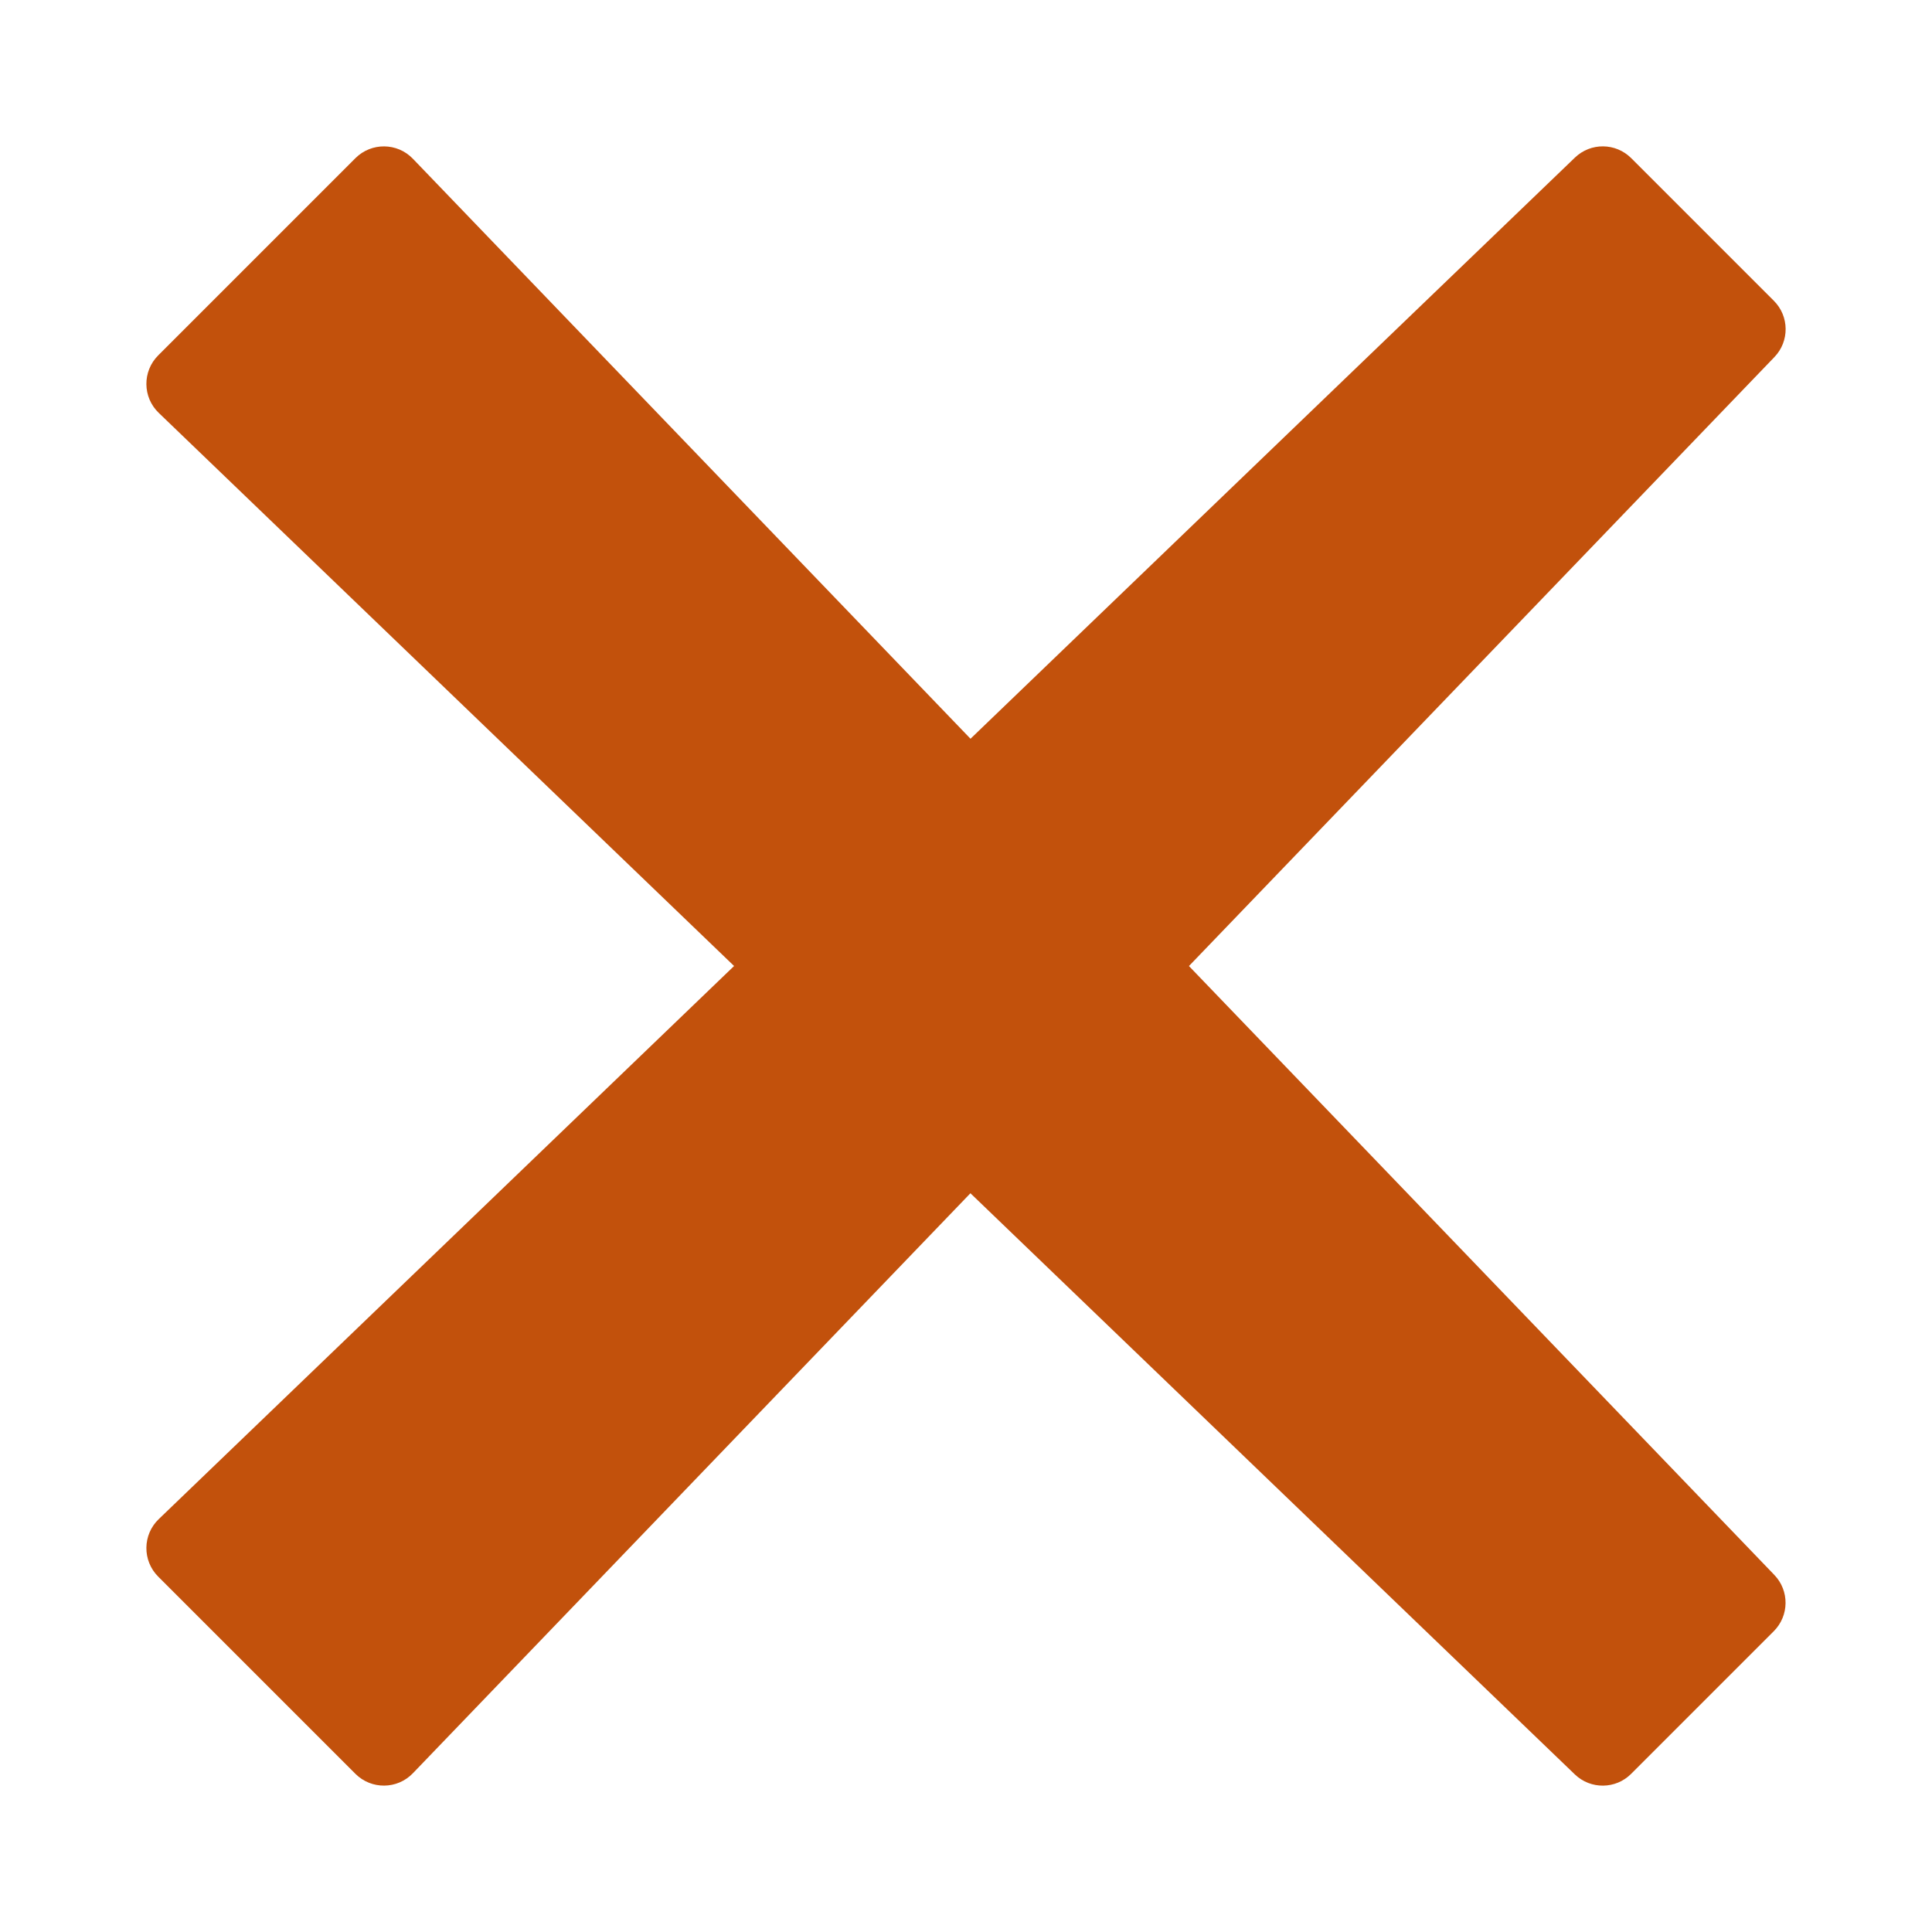<?xml version="1.0" encoding="UTF-8"?><svg id="a" xmlns="http://www.w3.org/2000/svg" viewBox="0 0 24 24"><path d="m14.77,12l7.272-7.564c.189-.196.186-.508-.007-.7l-1.771-1.771c-.193-.193-.504-.196-.7-.007l-7.508,7.219L5.129,1.972c-.194-.202-.516-.205-.714-.007l-2.45,2.45c-.198.198-.195.52.007.714l7.147,6.871-7.147,6.871c-.202.194-.205.516-.007.714l2.45,2.45c.198.198.52.195.714-.007l6.926-7.205,7.508,7.219c.196.189.508.186.7-.007l1.771-1.771c.193-.193.196-.504.007-.7l-7.272-7.564Z" fill="#c2510c"/></svg>